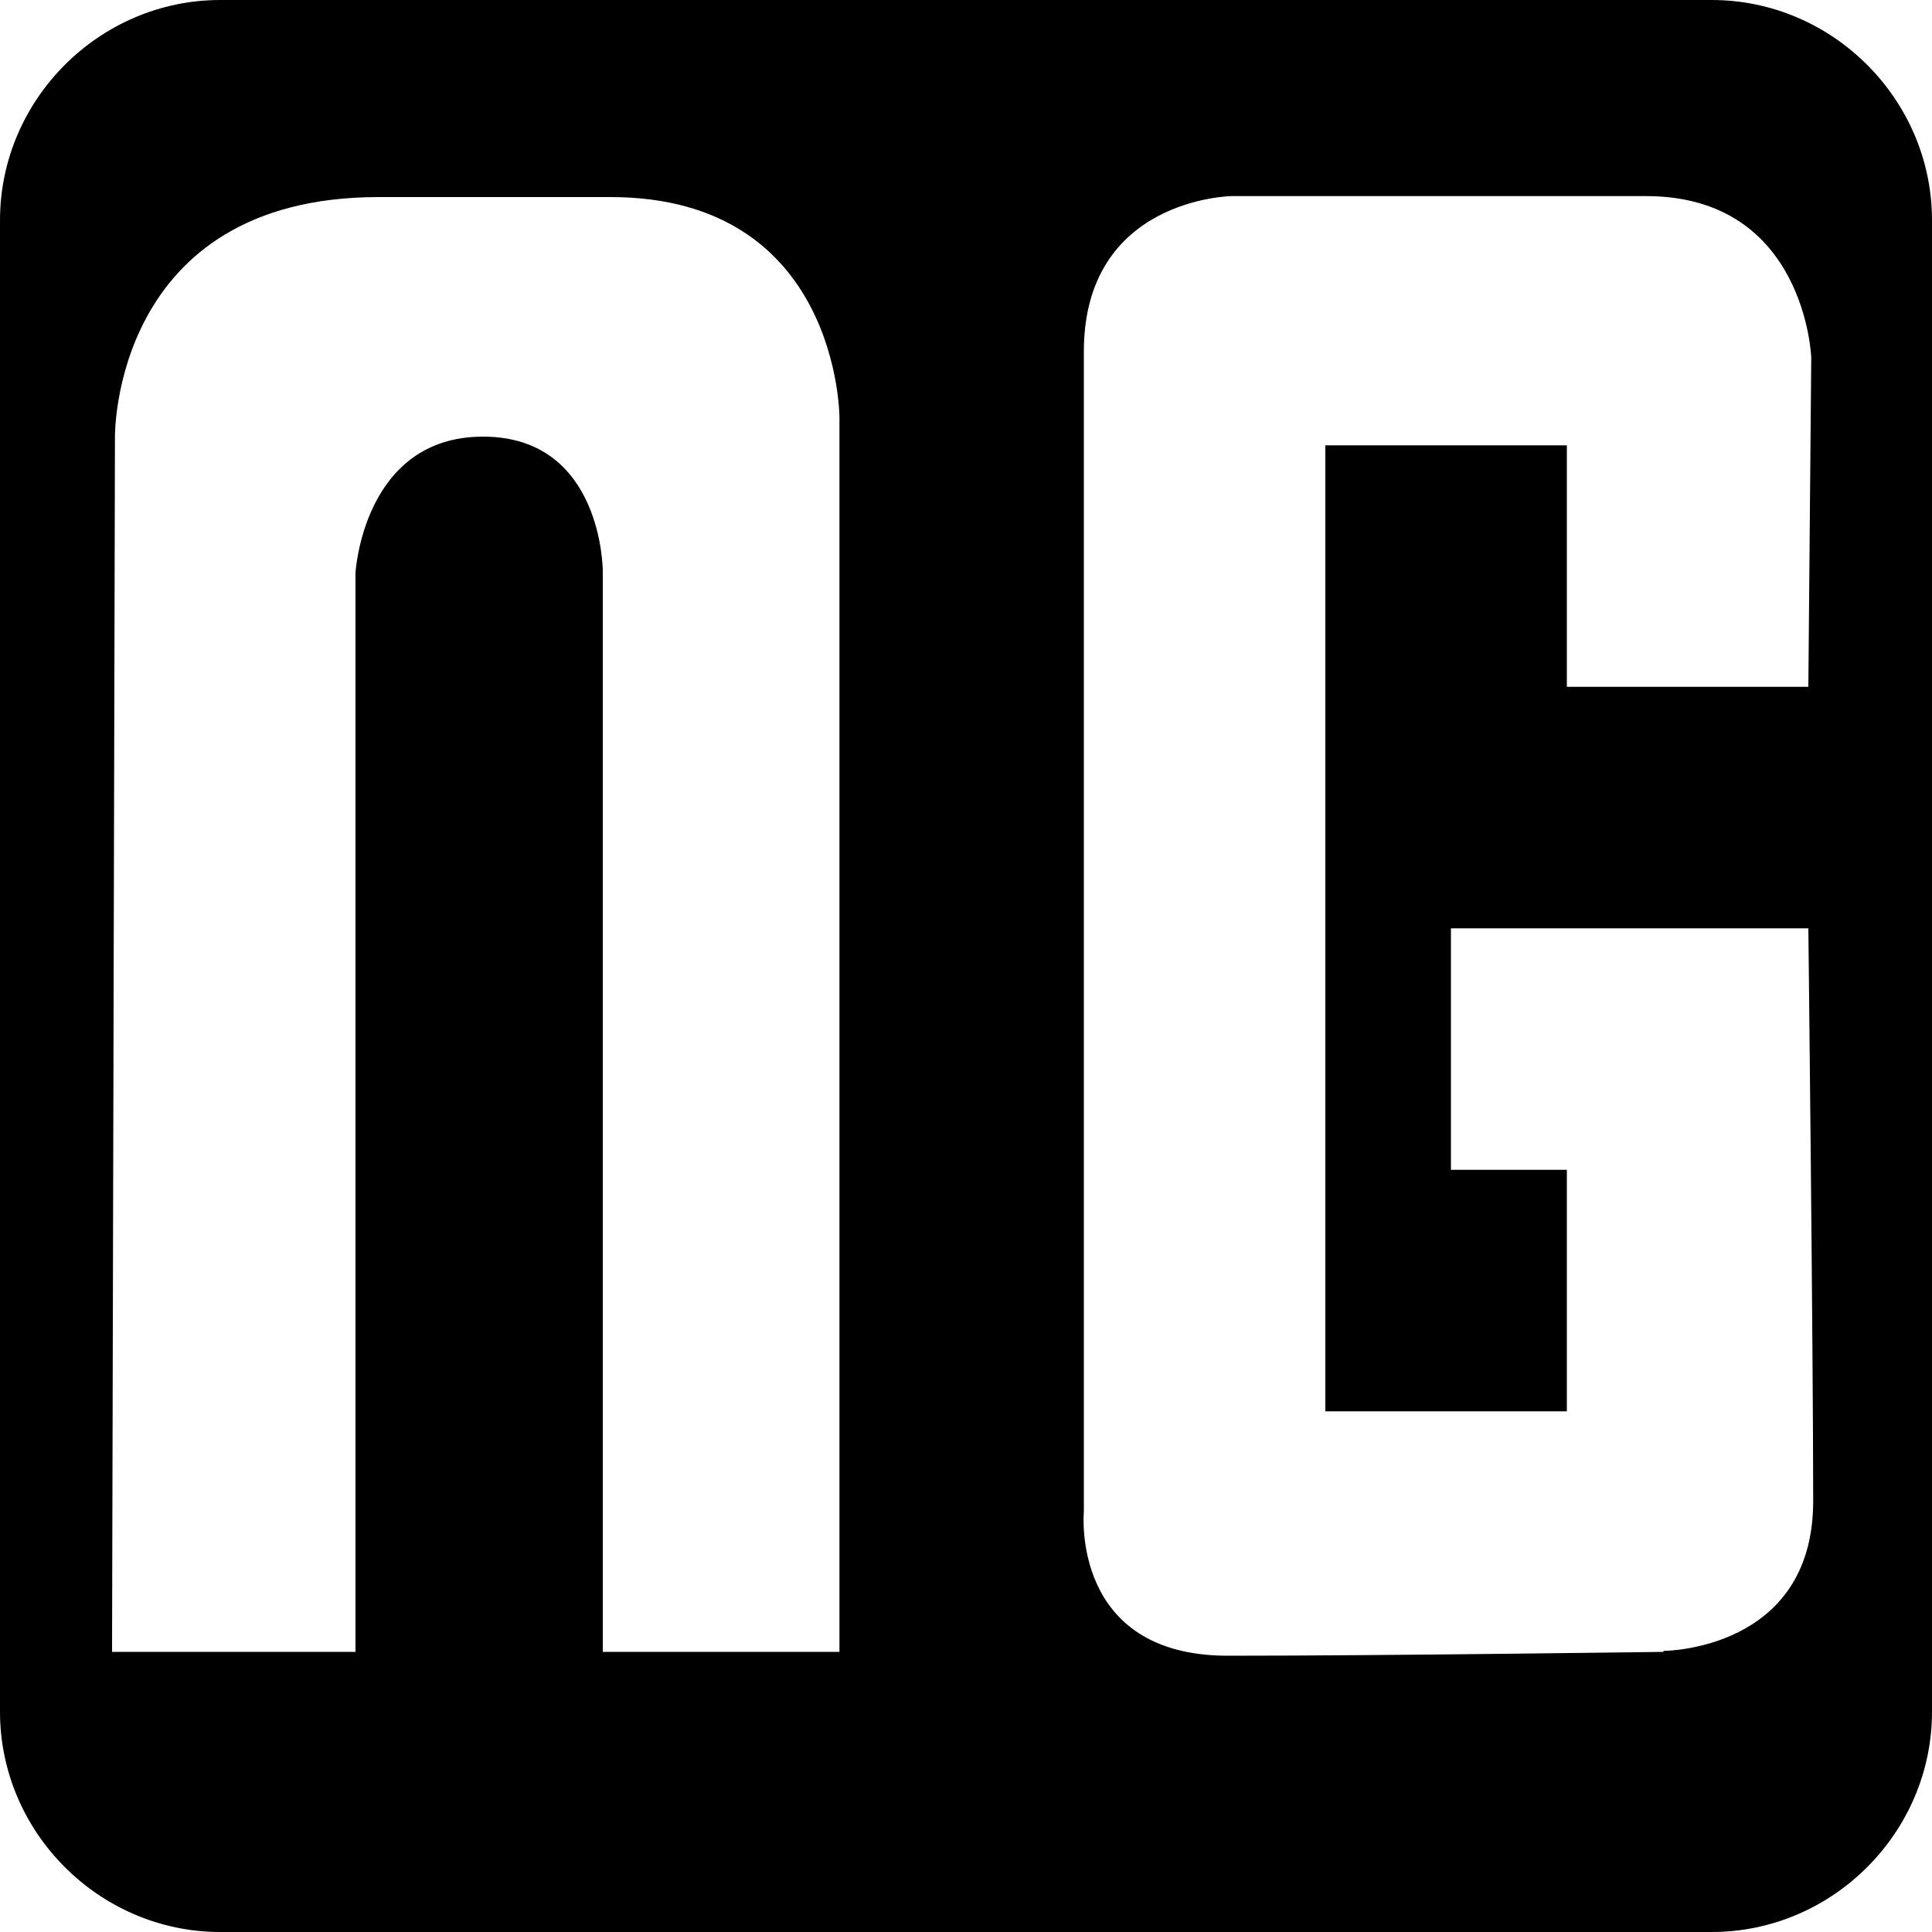 <?xml version="1.0" encoding="UTF-8"?>
<svg id="Capa_2" data-name="Capa 2" xmlns="http://www.w3.org/2000/svg" viewBox="0 0 20 20">
  <defs>
    <style>
      .cls-1 {
        stroke-width: 0px;
      }
    </style>
  </defs>
  <g id="Capa_1-2" data-name="Capa 1">
    <path class="cls-1" d="m17.72,0H2.28C1.03,0,0,1.03,0,2.28v15.44c0,1.25,1.03,2.28,2.28,2.28h15.44c1.25,0,2.28-1.03,2.28-2.28V2.28c0-1.25-1.03-2.28-2.28-2.28Zm-9.03,17.1h-2.45V5.91s0-1.39-1.24-1.39-1.32,1.41-1.32,1.41v11.17H1.16l.03-12.58s-.03-2.48,2.73-2.48c.81,0,1.85,0,2.4,0,2.37,0,2.37,2.28,2.37,2.28v12.78Zm8.53,0s-2.88.04-4.51.04-1.49-1.49-1.49-1.49V3.64c0-1.59,1.53-1.61,1.53-1.61h4.29c1.65,0,1.71,1.67,1.71,1.67l-.03,3.41h-2.5v-2.5h-2.5v10h2.5v-2.5h-1.2v-2.5h3.7s.05,4.38.05,5.93-1.55,1.55-1.55,1.55Z"/>
  </g>
</svg>